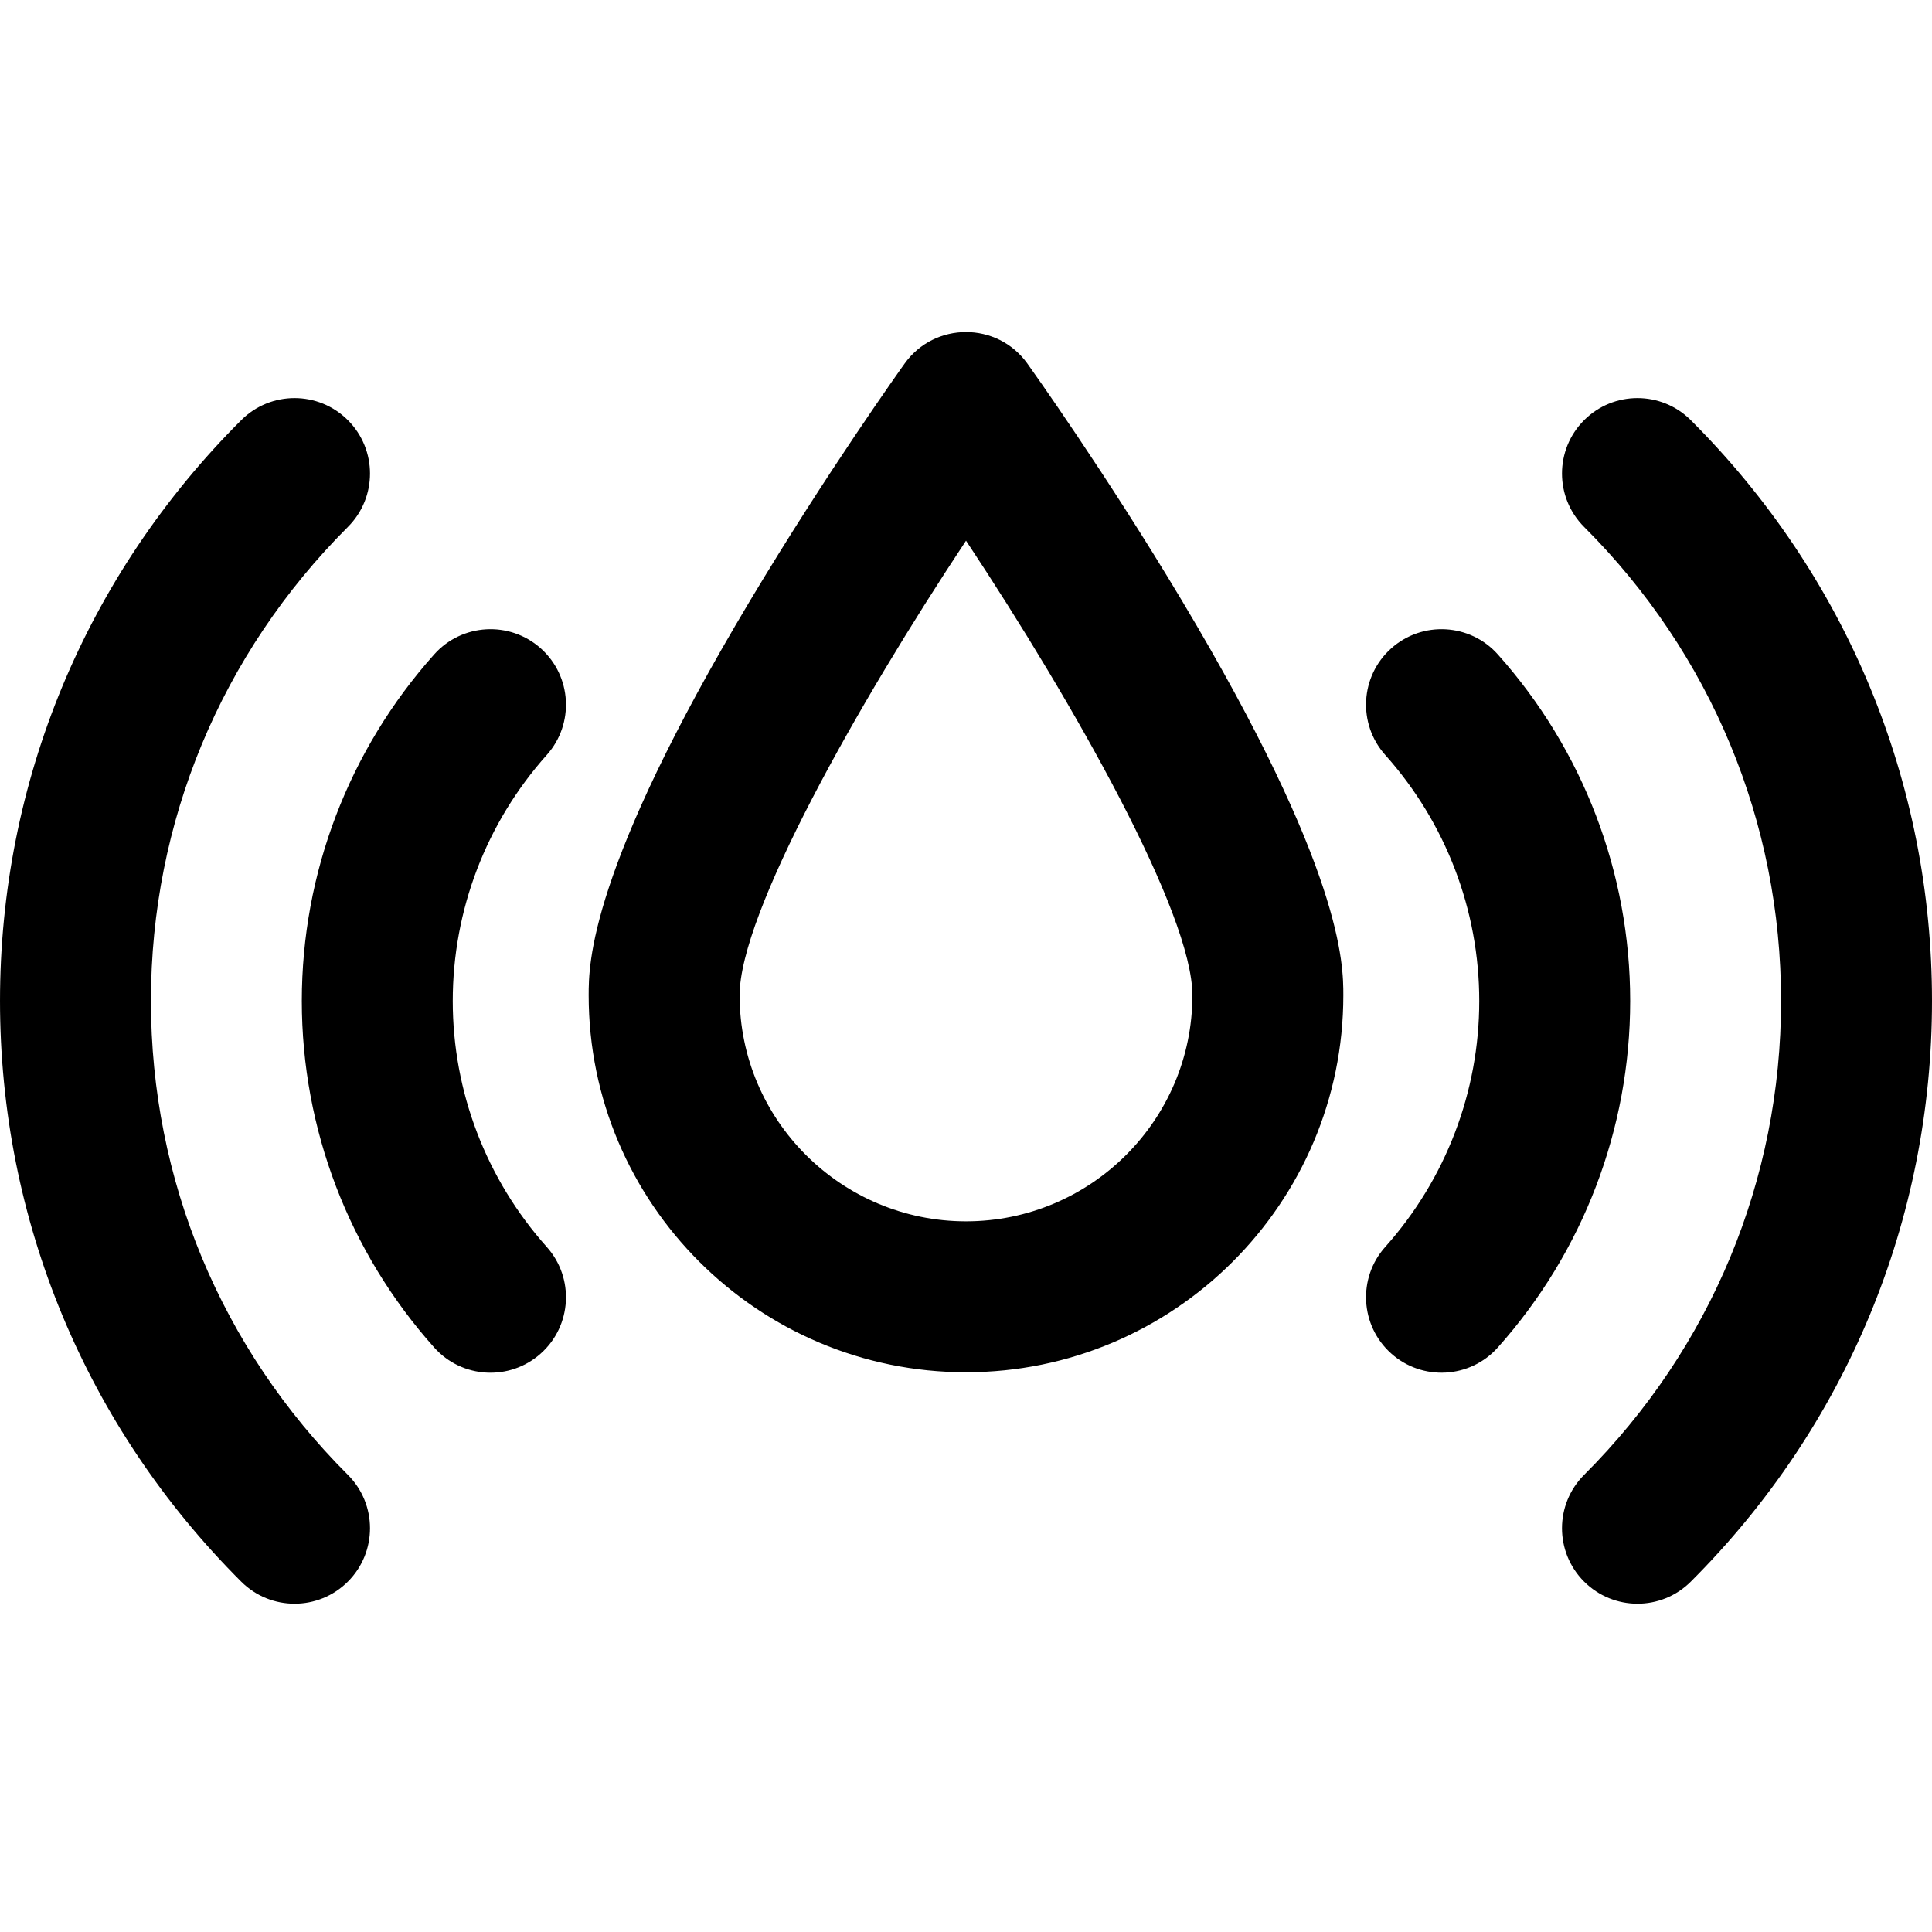 <svg height="512pt" viewBox="0 -88 512 512" width="512pt" xmlns="http://www.w3.org/2000/svg"><path d="m512 177.25c0 58.078-22.699 112.734-63.922 153.902-7.82 7.812-20.484 7.789-28.285-.02-7.805-7.816-7.797-20.48.02-28.285 33.652-33.609 52.188-78.215 52.188-125.598s-18.535-91.988-52.188-125.598c-7.816-7.805-7.824-20.469-.02-28.285 7.805-7.812 20.469-7.82 28.285-.016 41.223 41.164 63.922 95.82 63.922 153.898zm-115.07-91.832c-7.355-8.238-20-8.949-28.238-1.594-8.238 7.359-8.949 20-1.594 28.238 16.066 17.988 24.918 41.145 24.918 65.199 0 24.055-8.852 47.211-24.918 65.195-7.355 8.238-6.645 20.883 1.594 28.242 8.215 7.336 20.863 6.664 28.238-1.594 22.625-25.328 35.086-57.949 35.086-91.844s-12.461-66.516-35.086-91.844zm-356.93 91.832c0-47.383 18.535-91.988 52.188-125.598 7.816-7.805 7.824-20.469.02-28.285-7.805-7.812-20.469-7.824-28.285-.016-41.223 41.164-63.922 95.82-63.922 153.898s22.699 112.734 63.922 153.902c7.809 7.797 20.473 7.805 28.285-.02 7.805-7.816 7.797-20.48-.02-28.285-33.652-33.609-52.188-78.215-52.188-125.598zm103.309-93.426c-8.238-7.355-20.883-6.645-28.238 1.594-22.625 25.328-35.086 57.949-35.086 91.844 0 33.898 12.461 66.516 35.086 91.848 7.367 8.246 20.012 8.941 28.238 1.59 8.238-7.355 8.953-20 1.594-28.238-16.066-17.988-24.918-41.145-24.918-65.195 0-24.055 8.852-47.211 24.918-65.199 7.359-8.238 6.645-20.883-1.594-28.242zm169.852-12.754c42.836 71.605 42.836 96.52 42.836 104.703 0 55.082-44.855 99.891-99.996 99.891s-99.996-44.809-99.996-99.891c0-8.188 0-33.098 42.836-104.703 20.188-33.75 40.066-61.559 40.902-62.727 7.973-11.125 24.543-11.125 32.516 0 .836 1.168 20.715 28.977 40.902 62.727zm2.836 104.703c0-21.762-31.242-77.113-59.992-120.492-28.754 43.395-60 98.754-60 120.492 0 33.023 26.914 59.891 59.996 59.891s59.996-26.867 59.996-59.891zm0 0"/></svg>